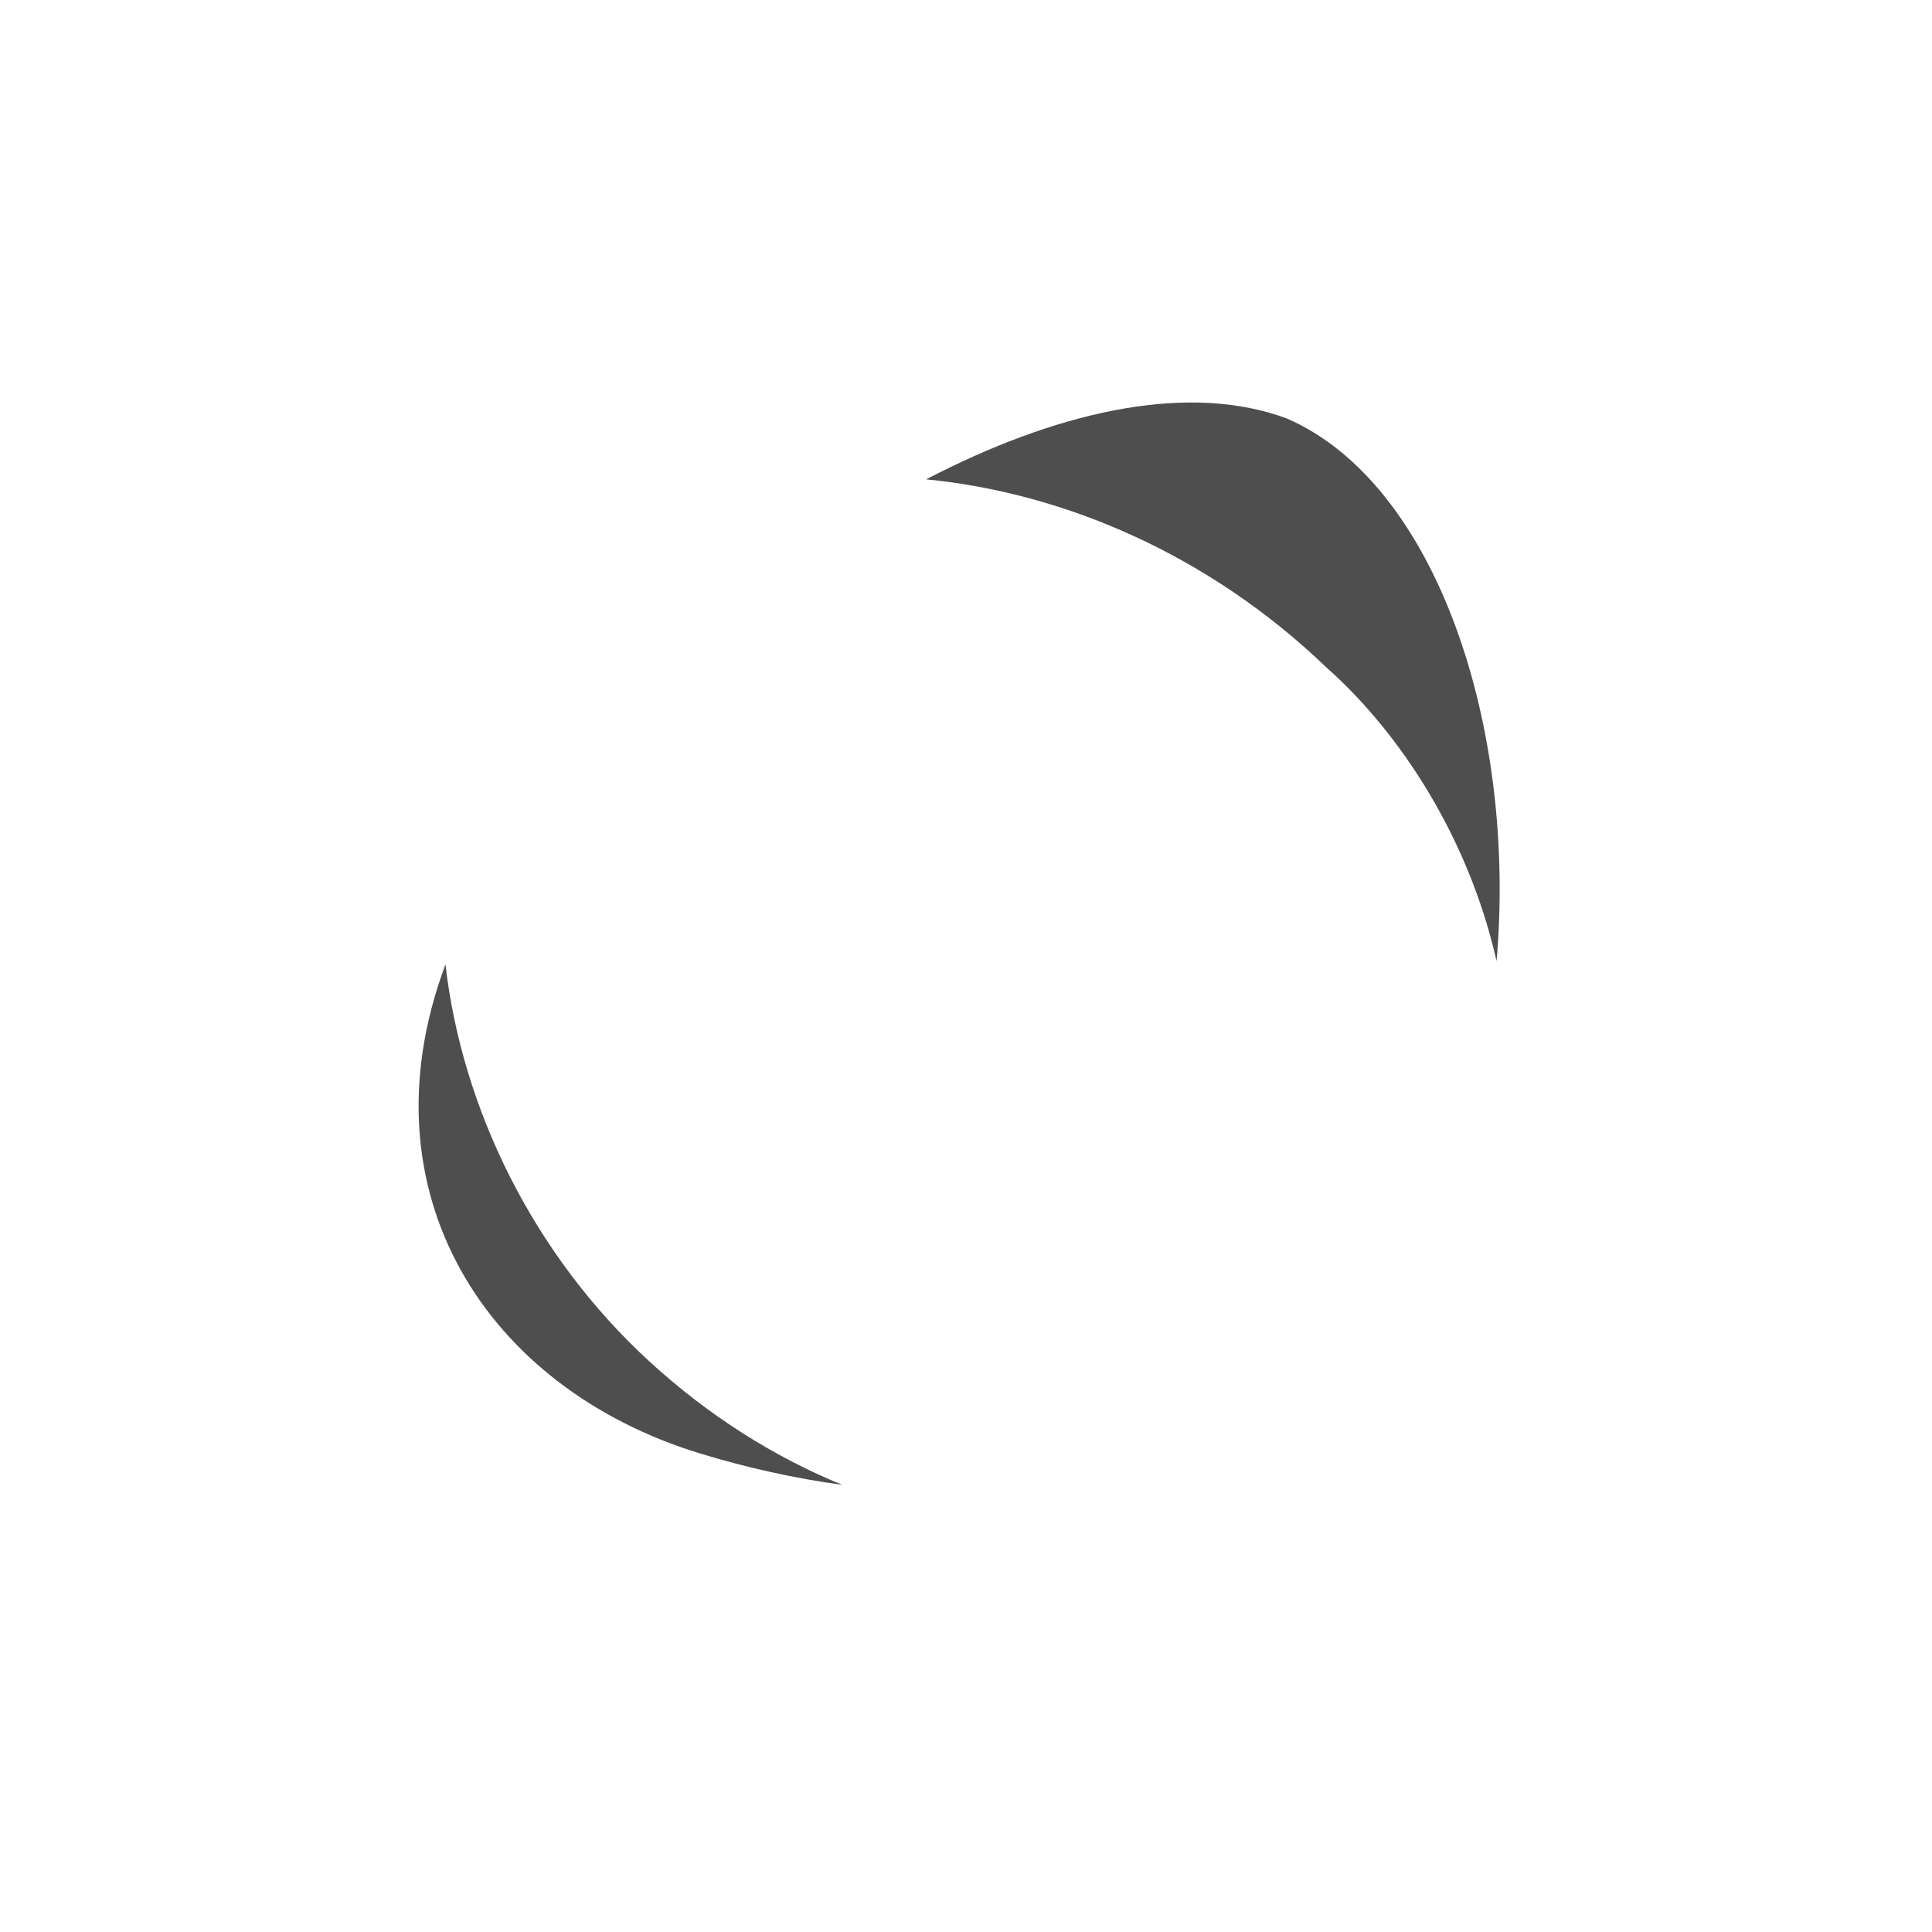 <?xml version="1.0" encoding="UTF-8"?>
<svg width="240px" height="240px" viewBox="0 0 240 240" version="1.1" xmlns="http://www.w3.org/2000/svg" xmlns:xlink="http://www.w3.org/1999/xlink">
    <title>com_vivo_agent_b_s5_1x1_sc</title>
    <g id="com_vivo_agent" stroke="none" stroke-width="1" fill="none" fill-rule="evenodd">
        <g id="辅色" transform="translate(52, 50)" fill="#4E4E4E">
            <path d="M3.341,69.806 C5.369,87.621 14.206,105.836 28.628,119.083 C36.028,125.88 44.196,131.007 52.637,134.456 C46.594,133.632 40.66,132.29 35.009,130.568 C8.337,122.441 -7.067,98.126 3.212,70.148 L3.341,69.806 Z M107.905,2.004 C126.521,10.146 136.423,40.375 133.909,69.395 L133.748,68.696 C130.321,54.233 122.25,41.341 112.797,32.935 C97.956,18.685 79.89,11.185 63.049,9.547 L63.626,9.248 L63.626,9.248 L64.781,8.664 C80.372,0.88 95.946,-2.464 107.905,2.004 Z" id="形状"></path>
        </g>
    </g>
</svg>